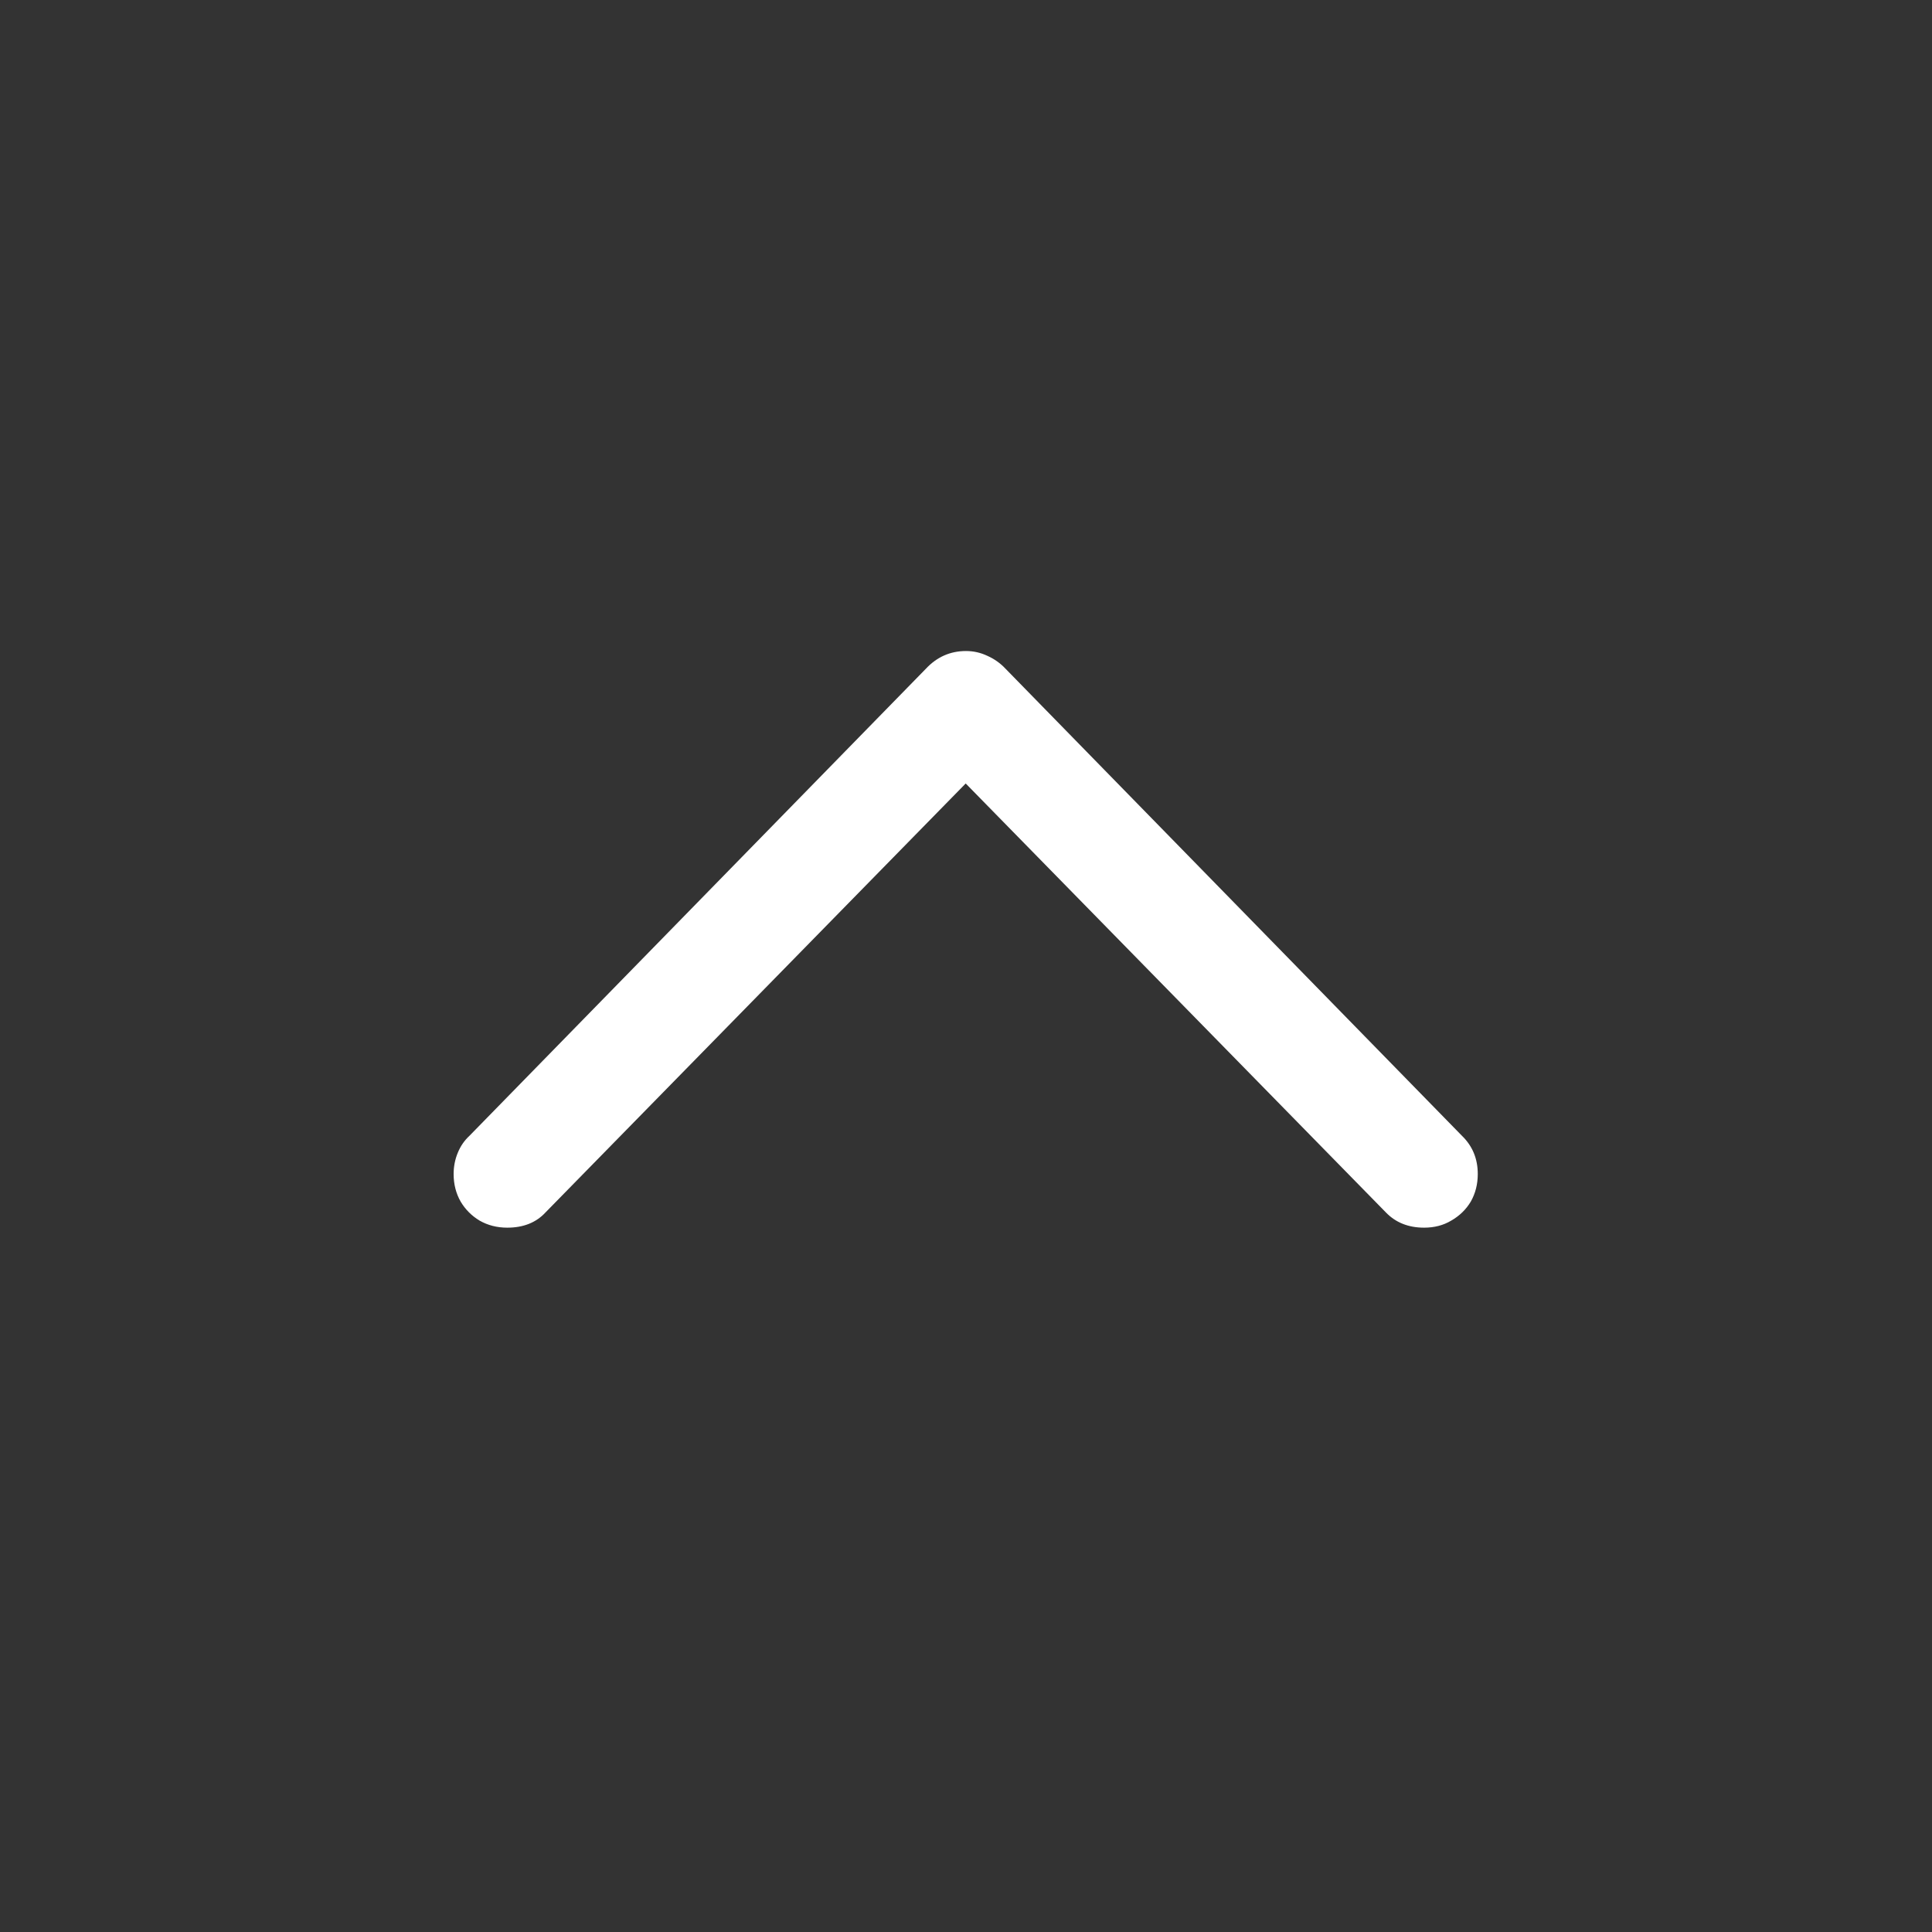 <svg width="64" height="64" viewBox="0 0 64 64" fill="none" xmlns="http://www.w3.org/2000/svg">
<rect x="0" y="0" width="64" height="64" fill="#333333" stroke="none"/>
<path d="M15.555 37.621C15.385 37.777 15.255 37.966 15.164 38.188C15.073 38.409 15.027 38.643 15.027 38.891C15.027 39.229 15.105 39.535 15.262 39.809C15.418 40.069 15.626 40.277 15.887 40.434C16.16 40.59 16.466 40.668 16.805 40.668C17.338 40.668 17.762 40.499 18.074 40.16L33.035 24.887H30.945L45.906 40.16C46.232 40.499 46.655 40.668 47.176 40.668C47.514 40.668 47.814 40.59 48.074 40.434C48.348 40.277 48.562 40.069 48.719 39.809C48.875 39.535 48.953 39.229 48.953 38.891C48.953 38.383 48.777 37.96 48.426 37.621L33.309 22.152C33.139 21.97 32.938 21.827 32.703 21.723C32.482 21.619 32.247 21.566 32 21.566C31.479 21.566 31.037 21.762 30.672 22.152L15.555 37.621Z" fill="white"/>
</svg>
